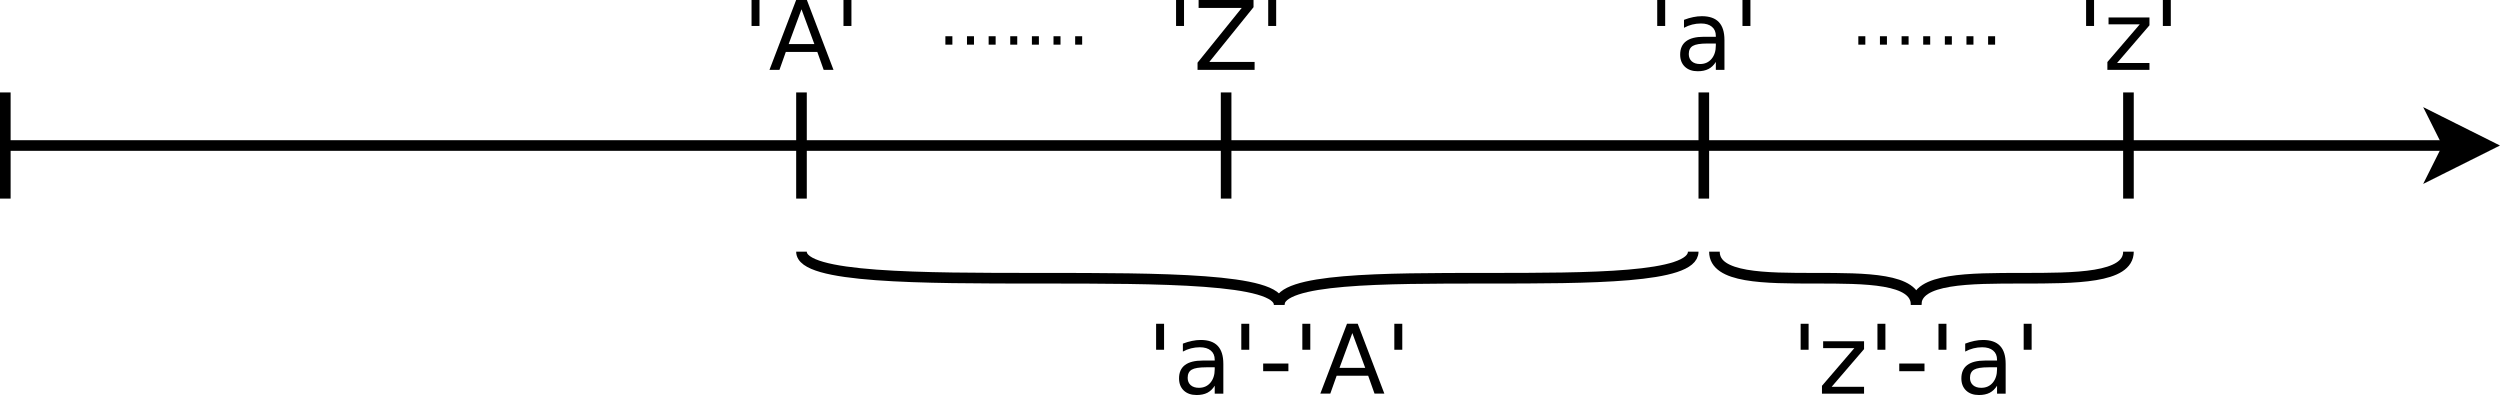 <?xml version="1.0" encoding="UTF-8" standalone="no"?>
<svg id="svg2" xmlns:rdf="http://www.w3.org/1999/02/22-rdf-syntax-ns#" xmlns="http://www.w3.org/2000/svg" viewBox="249 69 471 61.8" height="3.768cm" width="23.848cm" version="1.1" xmlns:cc="http://creativecommons.org/ns#" xmlns:dc="http://purl.org/dc/elements/1.1/">
 <path id="line4" d="m250 80.106v20" stroke="#000" stroke-width="2" fill="none"/>
 <g id="g6" transform="translate(0 -9.894)">
  <path id="line8" d="m250 100h460.26" stroke="#000" stroke-width="2" fill="none"/>
  <path id="polygon10" d="m707.76 105 2.5-5-2.5-5 10 5z"/>
  <path id="polygon12" d="m707.76 105 2.5-5-2.5-5 10 5z" stroke="#000" stroke-width="2" fill="none"/>
 </g>
 <path id="line14" d="m400 80.106v20" stroke="#000" stroke-width="2" fill="none"/>
 <path id="line16" d="m480 80.106v20" stroke="#000" stroke-width="2" fill="none"/>
 <path id="line18" d="m570 80.106v20" stroke="#000" stroke-width="2" fill="none"/>
 <path id="line20" d="m650 80.106v20" stroke="#000" stroke-width="2" fill="none"/>
 <g id="text22">
  <path id="path45" style="" d="m392.09 62.688v4.895h-1.499v-4.895h1.499z"/>
  <path id="path47" style="" d="m400 64.443-2.417 6.553h4.842l-2.42-6.553zm-1.005-1.755h2.02l5.018 13.167h-1.852l-1.199-3.378h-5.936l-1.199 3.378h-1.879l5.027-13.167z"/>
  <path id="path49" style="" d="m409.41 62.688v4.895h-1.499v-4.895h1.499z"/>
 </g>
 <g id="text26">
  <path id="path52" style="" d="m472.07 62.688v4.895h-1.499v-4.895h1.499z"/>
  <path id="path54" style="" d="m474.82 62.688h10.345v1.358l-8.326 10.31h8.528v1.499h-10.751v-1.358l8.325-10.31h-8.123v-1.499z"/>
  <path id="path56" style="" d="m489.43 62.688v4.895h-1.499v-4.895h1.499z"/>
 </g>
 <g id="text30">
  <path id="path59" style="" d="m562.72 62.688v4.895h-1.499v-4.895h1.499z"/>
  <path id="path61" style="" d="m570.65 70.89q-1.967 0-2.725 0.45-0.758 0.45-0.758 1.535 0 0.864 0.564 1.376 0.573 0.503 1.552 0.503 1.349 0 2.161-0.953 0.82-0.961 0.82-2.549v-0.362h-1.614zm3.237-0.67v5.636h-1.623v-1.499q-0.556 0.9-1.385 1.332-0.829 0.423-2.029 0.423-1.517 0-2.417-0.847-0.891-0.855-0.891-2.284 0-1.667 1.111-2.514 1.12-0.847 3.334-0.847h2.275v-0.159q0-1.12-0.741-1.729-0.732-0.617-2.064-0.617-0.847 0-1.649 0.203-0.803 0.203-1.543 0.609v-1.499q0.891-0.344 1.729-0.512 0.838-0.176 1.632-0.176 2.143 0 3.201 1.111 1.058 1.111 1.058 3.369z"/>
  <path id="path63" style="" d="m578.78 62.688v4.895h-1.499v-4.895h1.499z"/>
 </g>
 <g id="text34">
  <path id="path66" style="" d="m643.52 62.688v4.895h-1.499v-4.895h1.499z"/>
  <path id="path68" style="" d="m646.25 65.978h7.708v1.482l-6.103 7.1h6.103v1.296h-7.929v-1.482l6.103-7.1h-5.883v-1.296z"/>
  <path id="path70" style="" d="m657.98 62.688v4.895h-1.499v-4.895h1.499z"/>
 </g>
 <path id="path38" d="m572 110.11c0 10 38 0 38 10" stroke="#000" stroke-width="2" fill="none"/>
 <path id="path40" d="m650 110.11c0 10-40 0-40 10" stroke="#000" stroke-width="2" fill="none"/>
 <g id="text42">
  <path id="path73" style="" d="m589.74 123.69v4.895h-1.499v-4.895h1.499z"/>
  <path id="path75" style="" d="m592.48 126.98h7.708v1.482l-6.103 7.1h6.103v1.296h-7.929v-1.482l6.103-7.1h-5.883v-1.296z"/>
  <path id="path77" style="" d="m604.21 123.69v4.895h-1.499v-4.895h1.499z"/>
  <path id="path79" style="" d="m606.82 131.18h4.754v1.446h-4.754v-1.446z"/>
  <path id="path81" style="" d="m615.71 123.69v4.895h-1.499v-4.895h1.499z"/>
  <path id="path83" style="" d="m623.63 131.89q-1.967 0-2.725 0.45-0.758 0.45-0.758 1.535 0 0.864 0.564 1.376 0.573 0.503 1.552 0.503 1.349 0 2.161-0.953 0.82-0.961 0.82-2.549v-0.362h-1.614zm3.237-0.67v5.636h-1.623v-1.499q-0.556 0.9-1.385 1.332-0.829 0.423-2.029 0.423-1.517 0-2.417-0.847-0.891-0.855-0.891-2.284 0-1.667 1.111-2.514 1.12-0.847 3.334-0.847h2.275v-0.159q0-1.12-0.741-1.729-0.732-0.617-2.064-0.617-0.847 0-1.649 0.203-0.803 0.203-1.543 0.609v-1.499q0.891-0.344 1.729-0.512 0.838-0.176 1.632-0.176 2.143 0 3.201 1.111t1.058 3.369z"/>
  <path id="path85" style="" d="m631.76 123.69v4.895h-1.499v-4.895h1.499z"/>
 </g>
 <path id="path46" d="m400 110.11c0 10 90 0 90 10" stroke="#000" stroke-width="2" fill="none"/>
 <path id="path48" d="m568 110.11c0 10-78 0-78 10" stroke="#000" stroke-width="2" fill="none"/>
 <g id="text50">
  <path id="path88" style="" d="m468.31 123.69v4.895h-1.499v-4.895h1.499z"/>
  <path id="path90" style="" d="m476.24 131.89q-1.967 0-2.725 0.45-0.758 0.45-0.758 1.535 0 0.864 0.564 1.376 0.573 0.503 1.552 0.503 1.349 0 2.161-0.953 0.82-0.961 0.82-2.549v-0.362h-1.614zm3.237-0.67v5.636h-1.623v-1.499q-0.556 0.9-1.385 1.332-0.829 0.423-2.029 0.423-1.517 0-2.417-0.847-0.891-0.855-0.891-2.284 0-1.667 1.111-2.514 1.12-0.847 3.334-0.847h2.275v-0.159q0-1.12-0.741-1.729-0.732-0.617-2.064-0.617-0.847 0-1.649 0.203-0.803 0.203-1.543 0.609v-1.499q0.891-0.344 1.729-0.512 0.838-0.176 1.632-0.176 2.143 0 3.201 1.111t1.058 3.369z"/>
  <path id="path92" style="" d="m484.36 123.69v4.895h-1.499v-4.895h1.499z"/>
  <path id="path94" style="" d="m486.98 131.18h4.754v1.446h-4.754v-1.446z"/>
  <path id="path96" style="" d="m495.86 123.69v4.895h-1.499v-4.895h1.499z"/>
  <path id="path98" style="" d="m503.78 125.44-2.417 6.553h4.842l-2.425-6.553zm-1.005-1.755h2.02l5.018 13.167h-1.852l-1.199-3.378h-5.936l-1.199 3.378h-1.879l5.027-13.167z"/>
  <path id="path100" style="" d="m513.19 123.69v4.895h-1.499v-4.895h1.499z"/>
 </g>
 <g id="text54">
  <path id="path103" style="" d="m427.11 69.518h1.319v1.587h-1.319v-1.587z"/>
  <path id="path105" style="" d="m431.18 69.518h1.319v1.587h-1.319v-1.587z"/>
  <path id="path107" style="" d="m435.26 69.518h1.319v1.587h-1.319v-1.587z"/>
  <path id="path109" style="" d="m439.33 69.518h1.319v1.587h-1.319v-1.587z"/>
  <path id="path111" style="" d="m443.41 69.518h1.319v1.587h-1.319v-1.587z"/>
  <path id="path113" style="" d="m447.48 69.518h1.319v1.587h-1.319v-1.587z"/>
  <path id="path115" style="" d="m451.56 69.518h1.319v1.587h-1.319v-1.587z"/>
 </g>
 <g id="text58">
  <path id="path118" style="" d="m599.11 69.518h1.319v1.587h-1.319v-1.587z"/>
  <path id="path120" style="" d="m603.18 69.518h1.319v1.587h-1.319v-1.587z"/>
  <path id="path122" style="" d="m607.26 69.518h1.319v1.587h-1.319v-1.587z"/>
  <path id="path124" style="" d="m611.33 69.518h1.319v1.587h-1.319v-1.587z"/>
  <path id="path126" style="" d="m615.41 69.518h1.319v1.587h-1.319v-1.587z"/>
  <path id="path128" style="" d="m619.48 69.518h1.319v1.587h-1.319v-1.587z"/>
  <path id="path130" style="" d="m623.56 69.518h1.319v1.587h-1.319v-1.587z"/>
 </g>
</svg>
